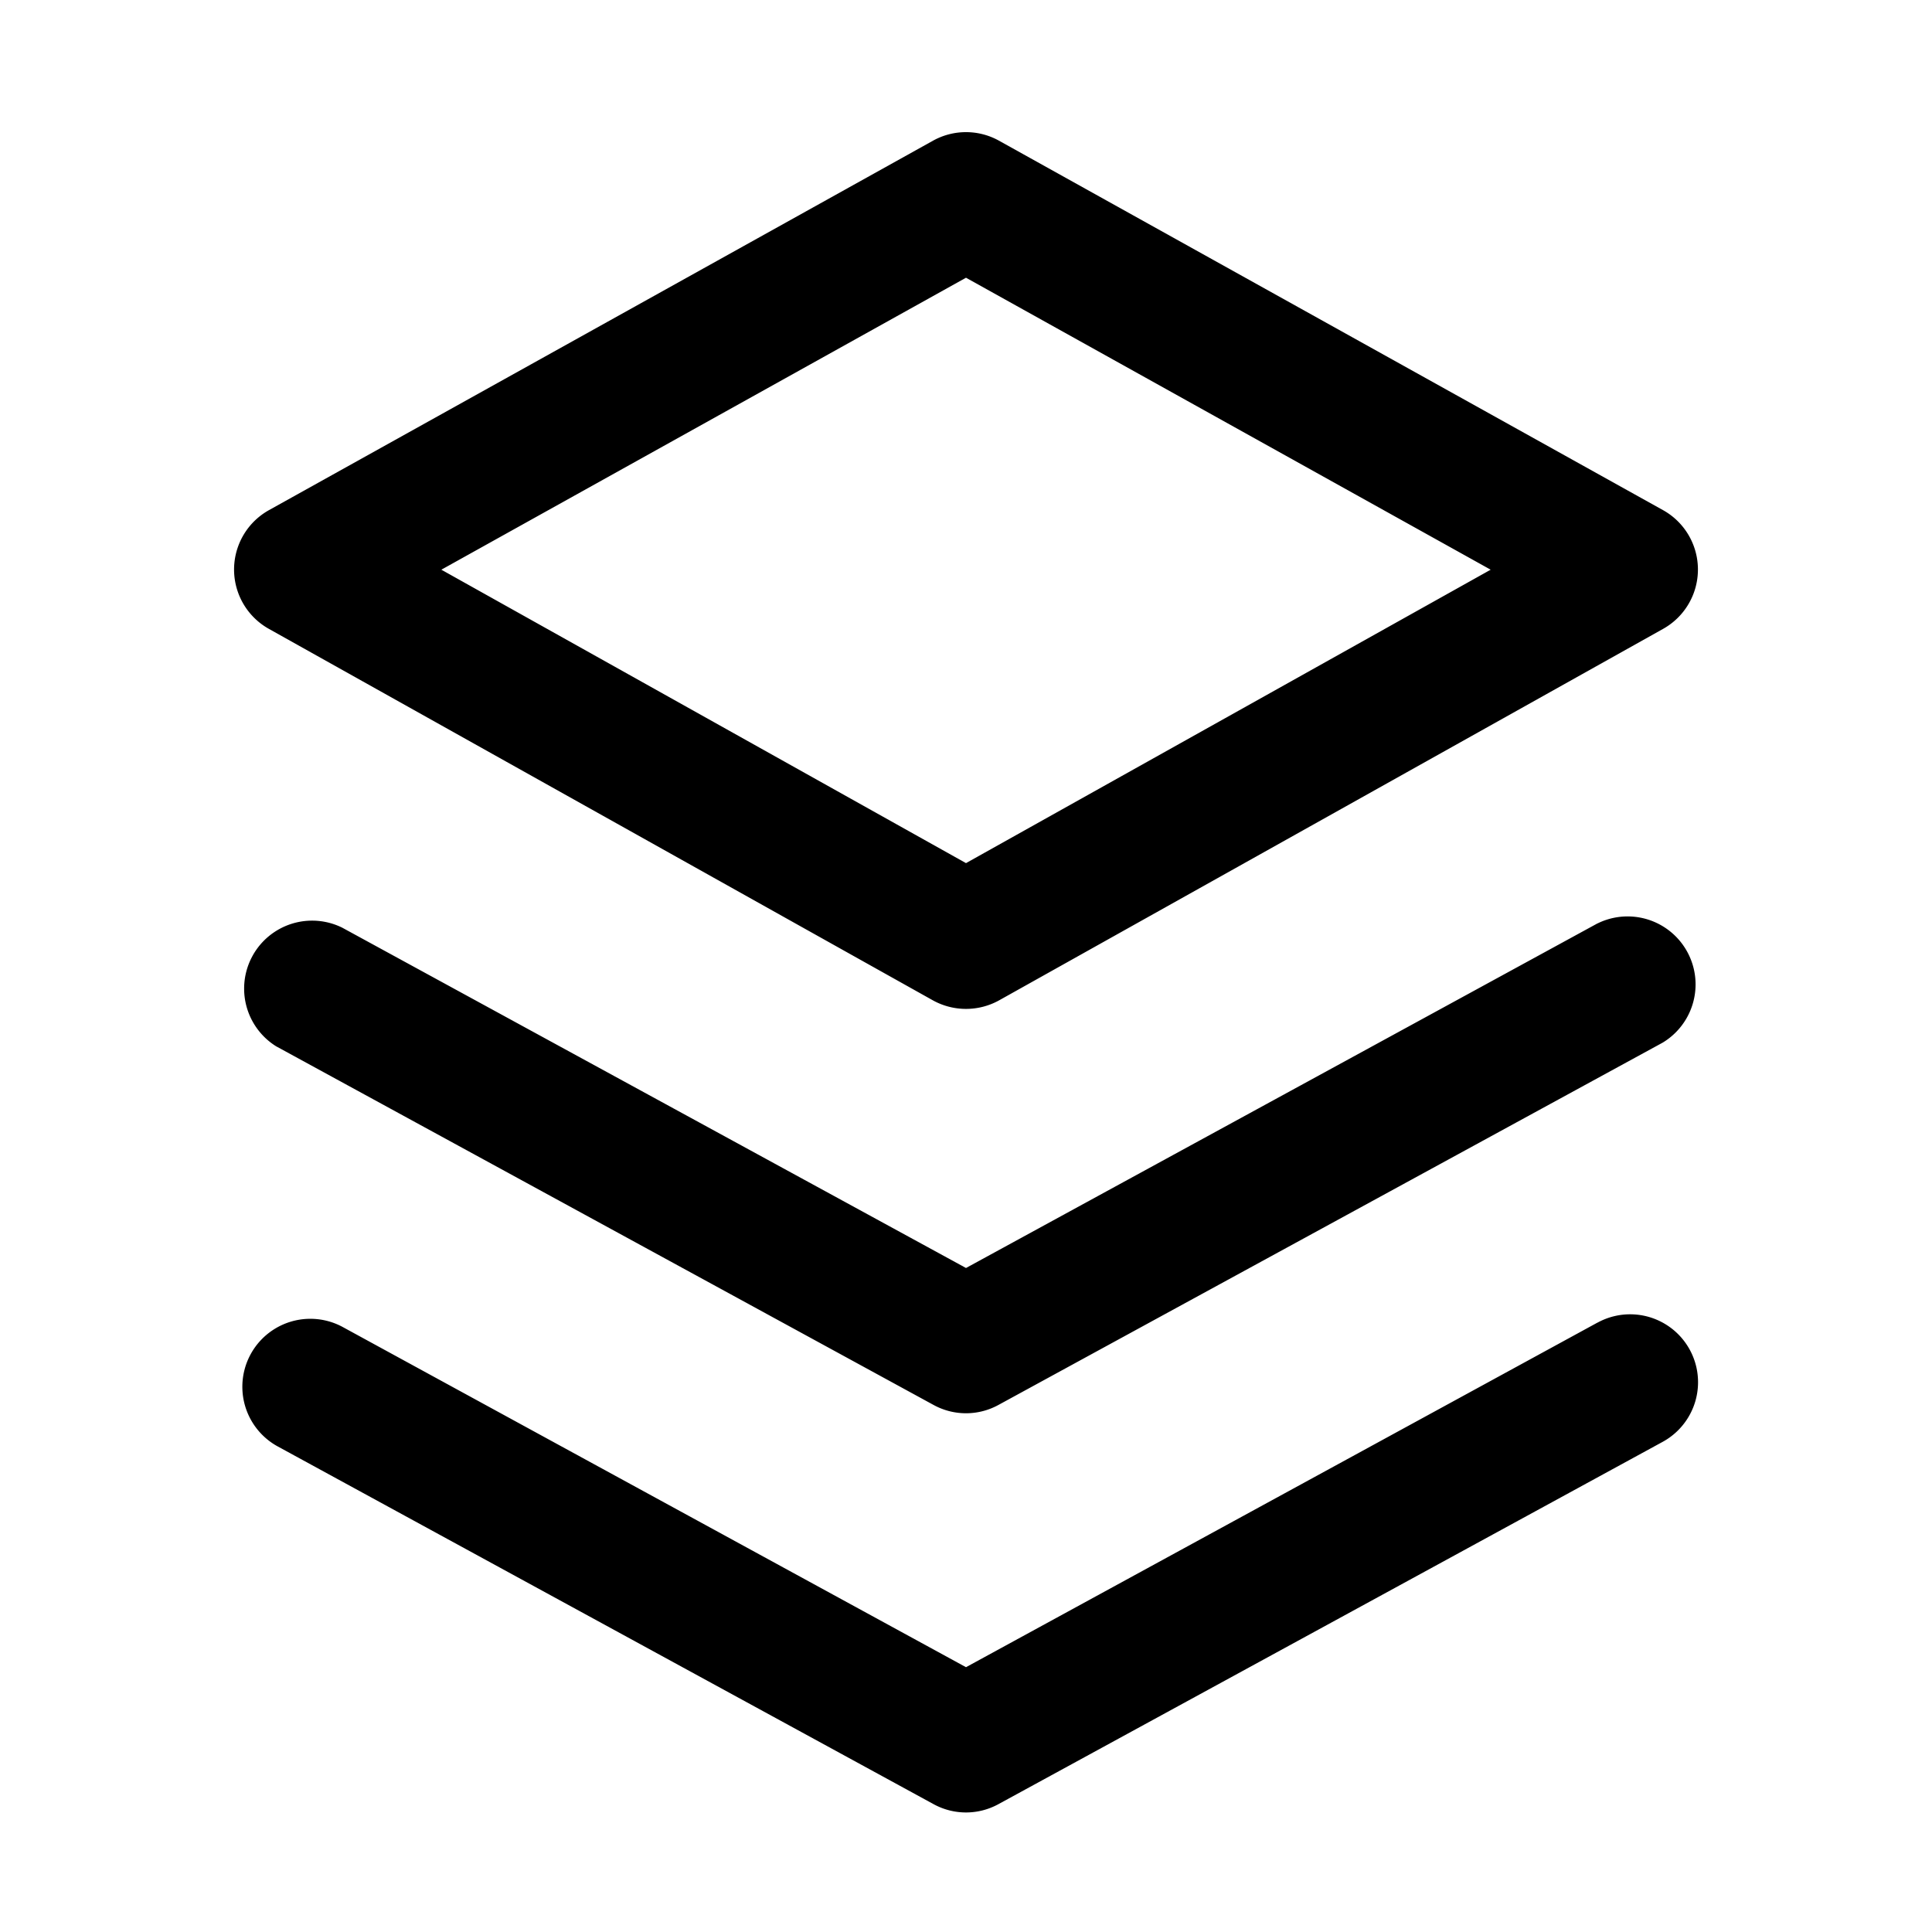 <?xml version="1.0" standalone="no"?><!DOCTYPE svg PUBLIC "-//W3C//DTD SVG 1.1//EN" "http://www.w3.org/Graphics/SVG/1.1/DTD/svg11.dtd"><svg t="1611218653590" class="icon" viewBox="0 0 1024 1024" version="1.1" xmlns="http://www.w3.org/2000/svg" p-id="4371" xmlns:xlink="http://www.w3.org/1999/xlink" width="32" height="32"><defs><style type="text/css"></style></defs><path d="M142.4 333.248l352 196.928c10.944 6.08 24.256 6.08 35.2 0l352-196.928a36.032 36.032 0 0 0-0.128-62.848l-352-195.84a36.032 36.032 0 0 0-34.944 0l-352 195.84a36.032 36.032 0 0 0-0.128 62.848zM512 147.2l278.08 154.752L512 457.472l-278.08-155.52L512 147.2z m334.72 342.208L512 672.064 181.44 491.712a36.032 36.032 0 0 0-34.88 62.976l0.384 0.192 347.84 189.76c10.752 5.888 23.68 5.888 34.432 0l352-192a36.032 36.032 0 0 0-34.432-63.232z m0 211.584L512 883.648l-330.56-180.416a36.032 36.032 0 0 0-34.56 63.232l347.904 189.76c10.752 5.888 23.68 5.888 34.432 0l352-192a35.968 35.968 0 0 0-34.432-63.232z" p-id="4372" fill="currentColor"></path></svg>